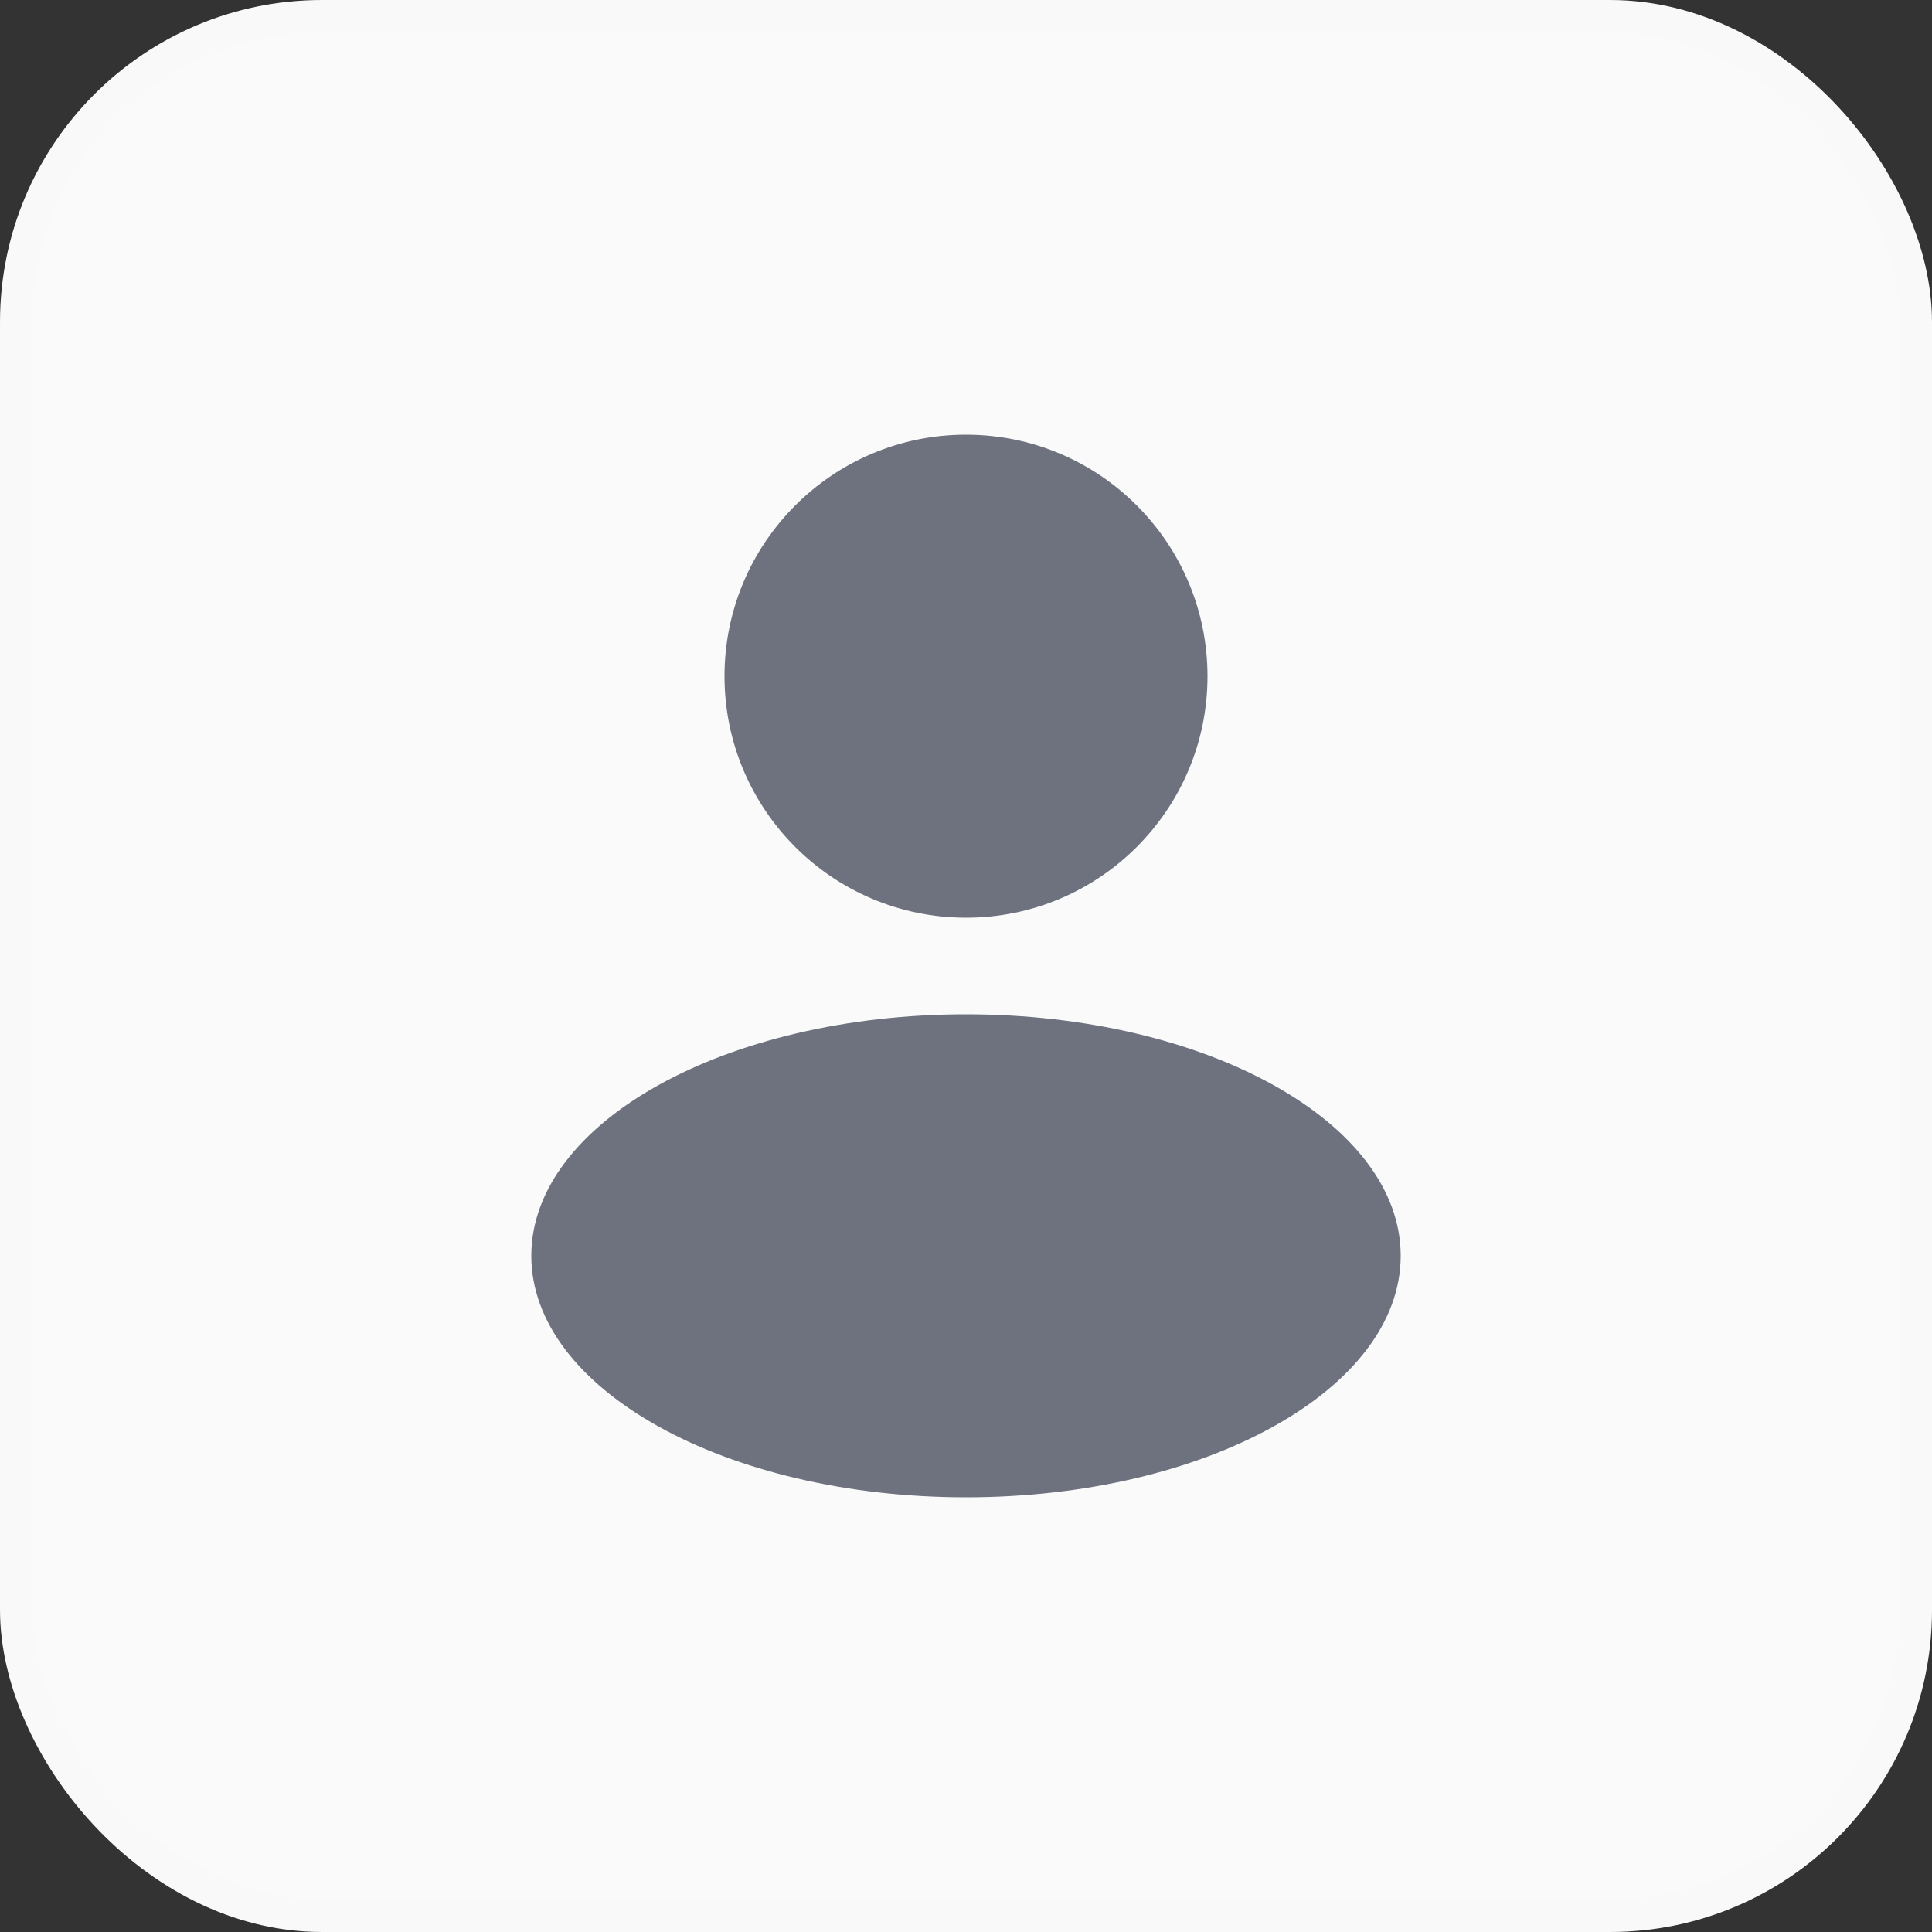 <svg width="60" height="60" viewBox="0 0 60 60" fill="none" xmlns="http://www.w3.org/2000/svg">
<rect x="0" y="0" width="60" height="60" fill="#333333" stroke="none"/>
<rect x="0.5" y="0.5" width="59" height="59" rx="9.5" fill="#FAFAFA"/>
<rect x="0.5" y="0.5" width="59" height="59" rx="9.5" stroke="#F9F9F9"/>
<path d="M37.5 21C37.5 25.142 34.142 28.5 30 28.5C25.858 28.5 22.5 25.142 22.5 21C22.5 16.858 25.858 13.5 30 13.5C34.142 13.5 37.5 16.858 37.5 21Z" fill="#6D727E"/>
<path d="M43.5 39C43.5 43.142 37.456 46.5 30 46.5C22.544 46.5 16.5 43.142 16.5 39C16.5 34.858 22.544 31.5 30 31.5C37.456 31.5 43.5 34.858 43.5 39Z" fill="#6D727E"/>
</svg>
